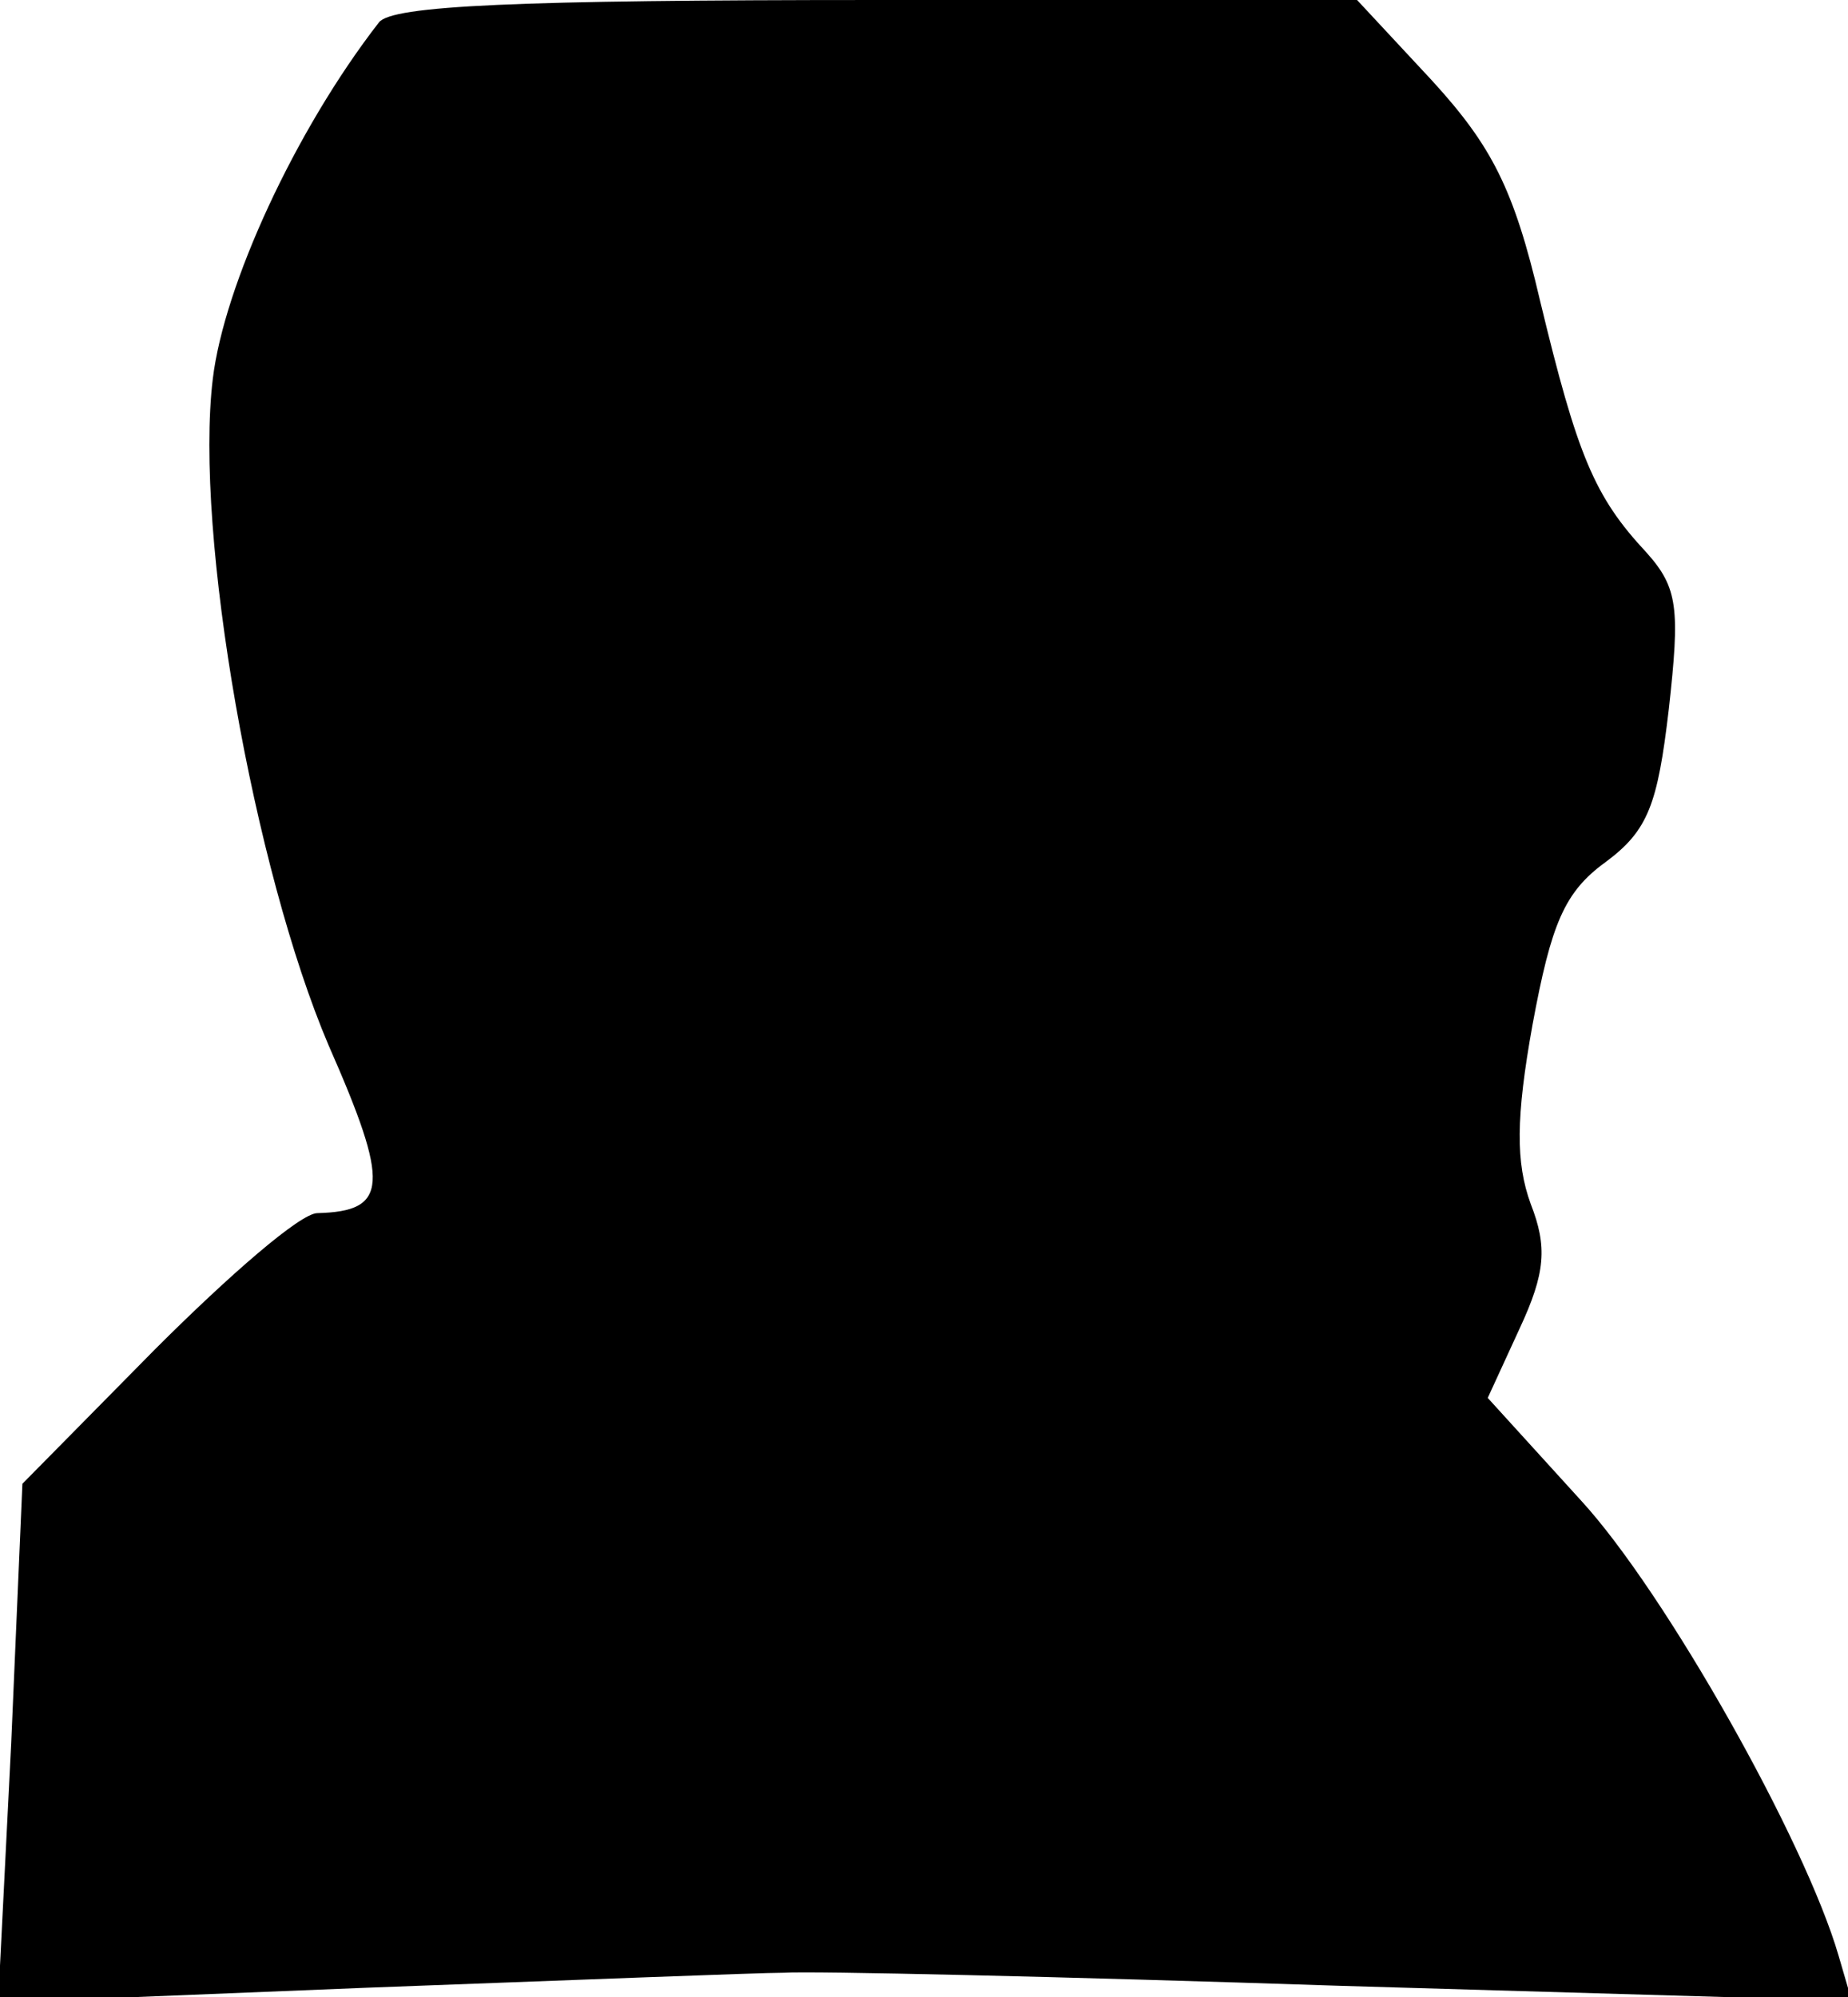 <?xml version="1.0" standalone="no"?>
<!DOCTYPE svg PUBLIC "-//W3C//DTD SVG 20010904//EN"
 "http://www.w3.org/TR/2001/REC-SVG-20010904/DTD/svg10.dtd">
<svg version="1.0" xmlns="http://www.w3.org/2000/svg"
 width="99pt" height="107pt" viewBox="0 0 99 107"
 preserveAspectRatio="xMidYMid meet">
<g transform="translate(0,107) scale(0.1,-0.1)"
fill="#000000" stroke="none">
<path fill="#000000" stroke="none" d="M203 1058 c-45 -58 -83 -141 -89 -191
-10 -83 22 -263 62 -357 33 -75 32 -89 -6 -90 -9 0 -47 -33 -87 -73 l-71 -72
-6 -139 -7 -139 198 8 c109 4 209 8 223 8 14 1 148 -2 298 -7 l274 -8 -7 24
c-18 62 -93 195 -138 244 l-50 55 17 37 c14 30 15 44 6 67 -8 22 -8 46 1 96
10 54 17 71 39 87 23 17 28 31 34 82 6 54 5 65 -12 84 -28 30 -37 52 -57 135
-14 60 -26 83 -58 118 l-40 43 -257 0 c-194 0 -260 -3 -267 -12z"/>
</g>
</svg>
